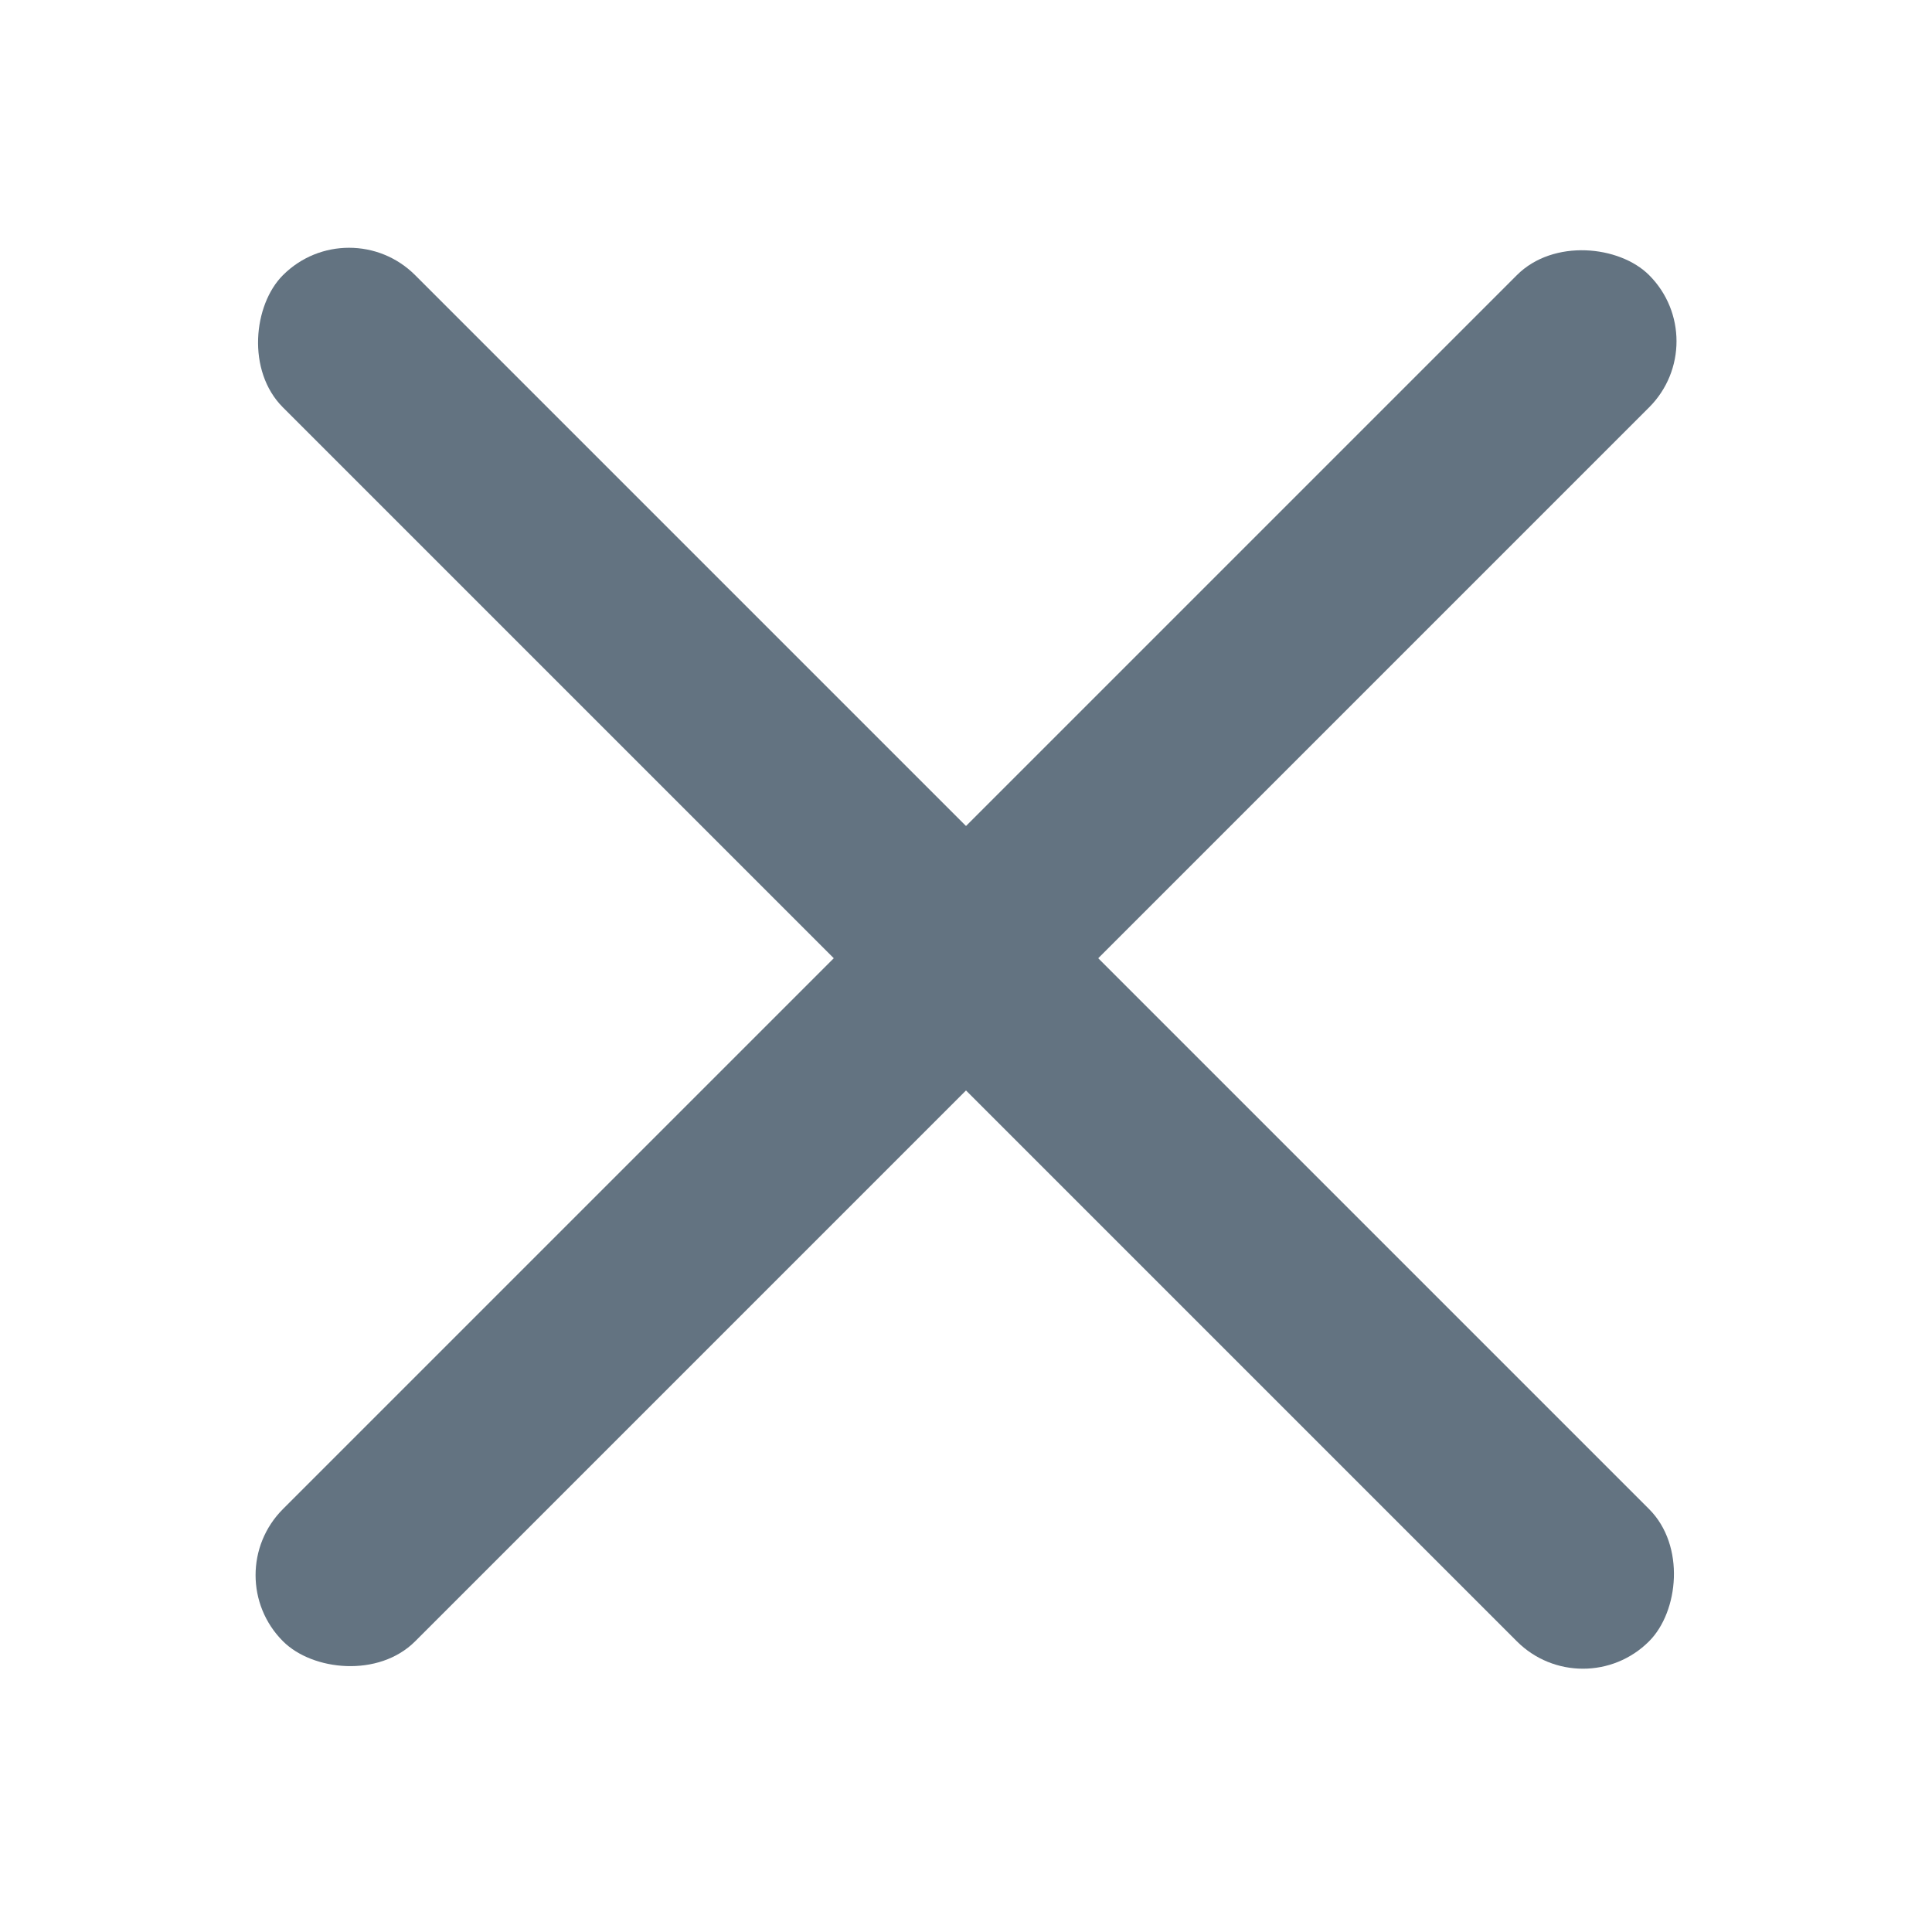 <svg width="24" height="24" viewBox="0 0 24 24" fill="none" xmlns="http://www.w3.org/2000/svg">
<rect x="4.336" y="2.597" width="24" height="2.323" rx="1.161" transform="rotate(45 4.336 2.597)" fill="#637381"/>
<rect x="2.694" y="19.567" width="24" height="2.323" rx="1.161" transform="rotate(-45 2.694 19.567)" fill="#637381"/>
</svg>
